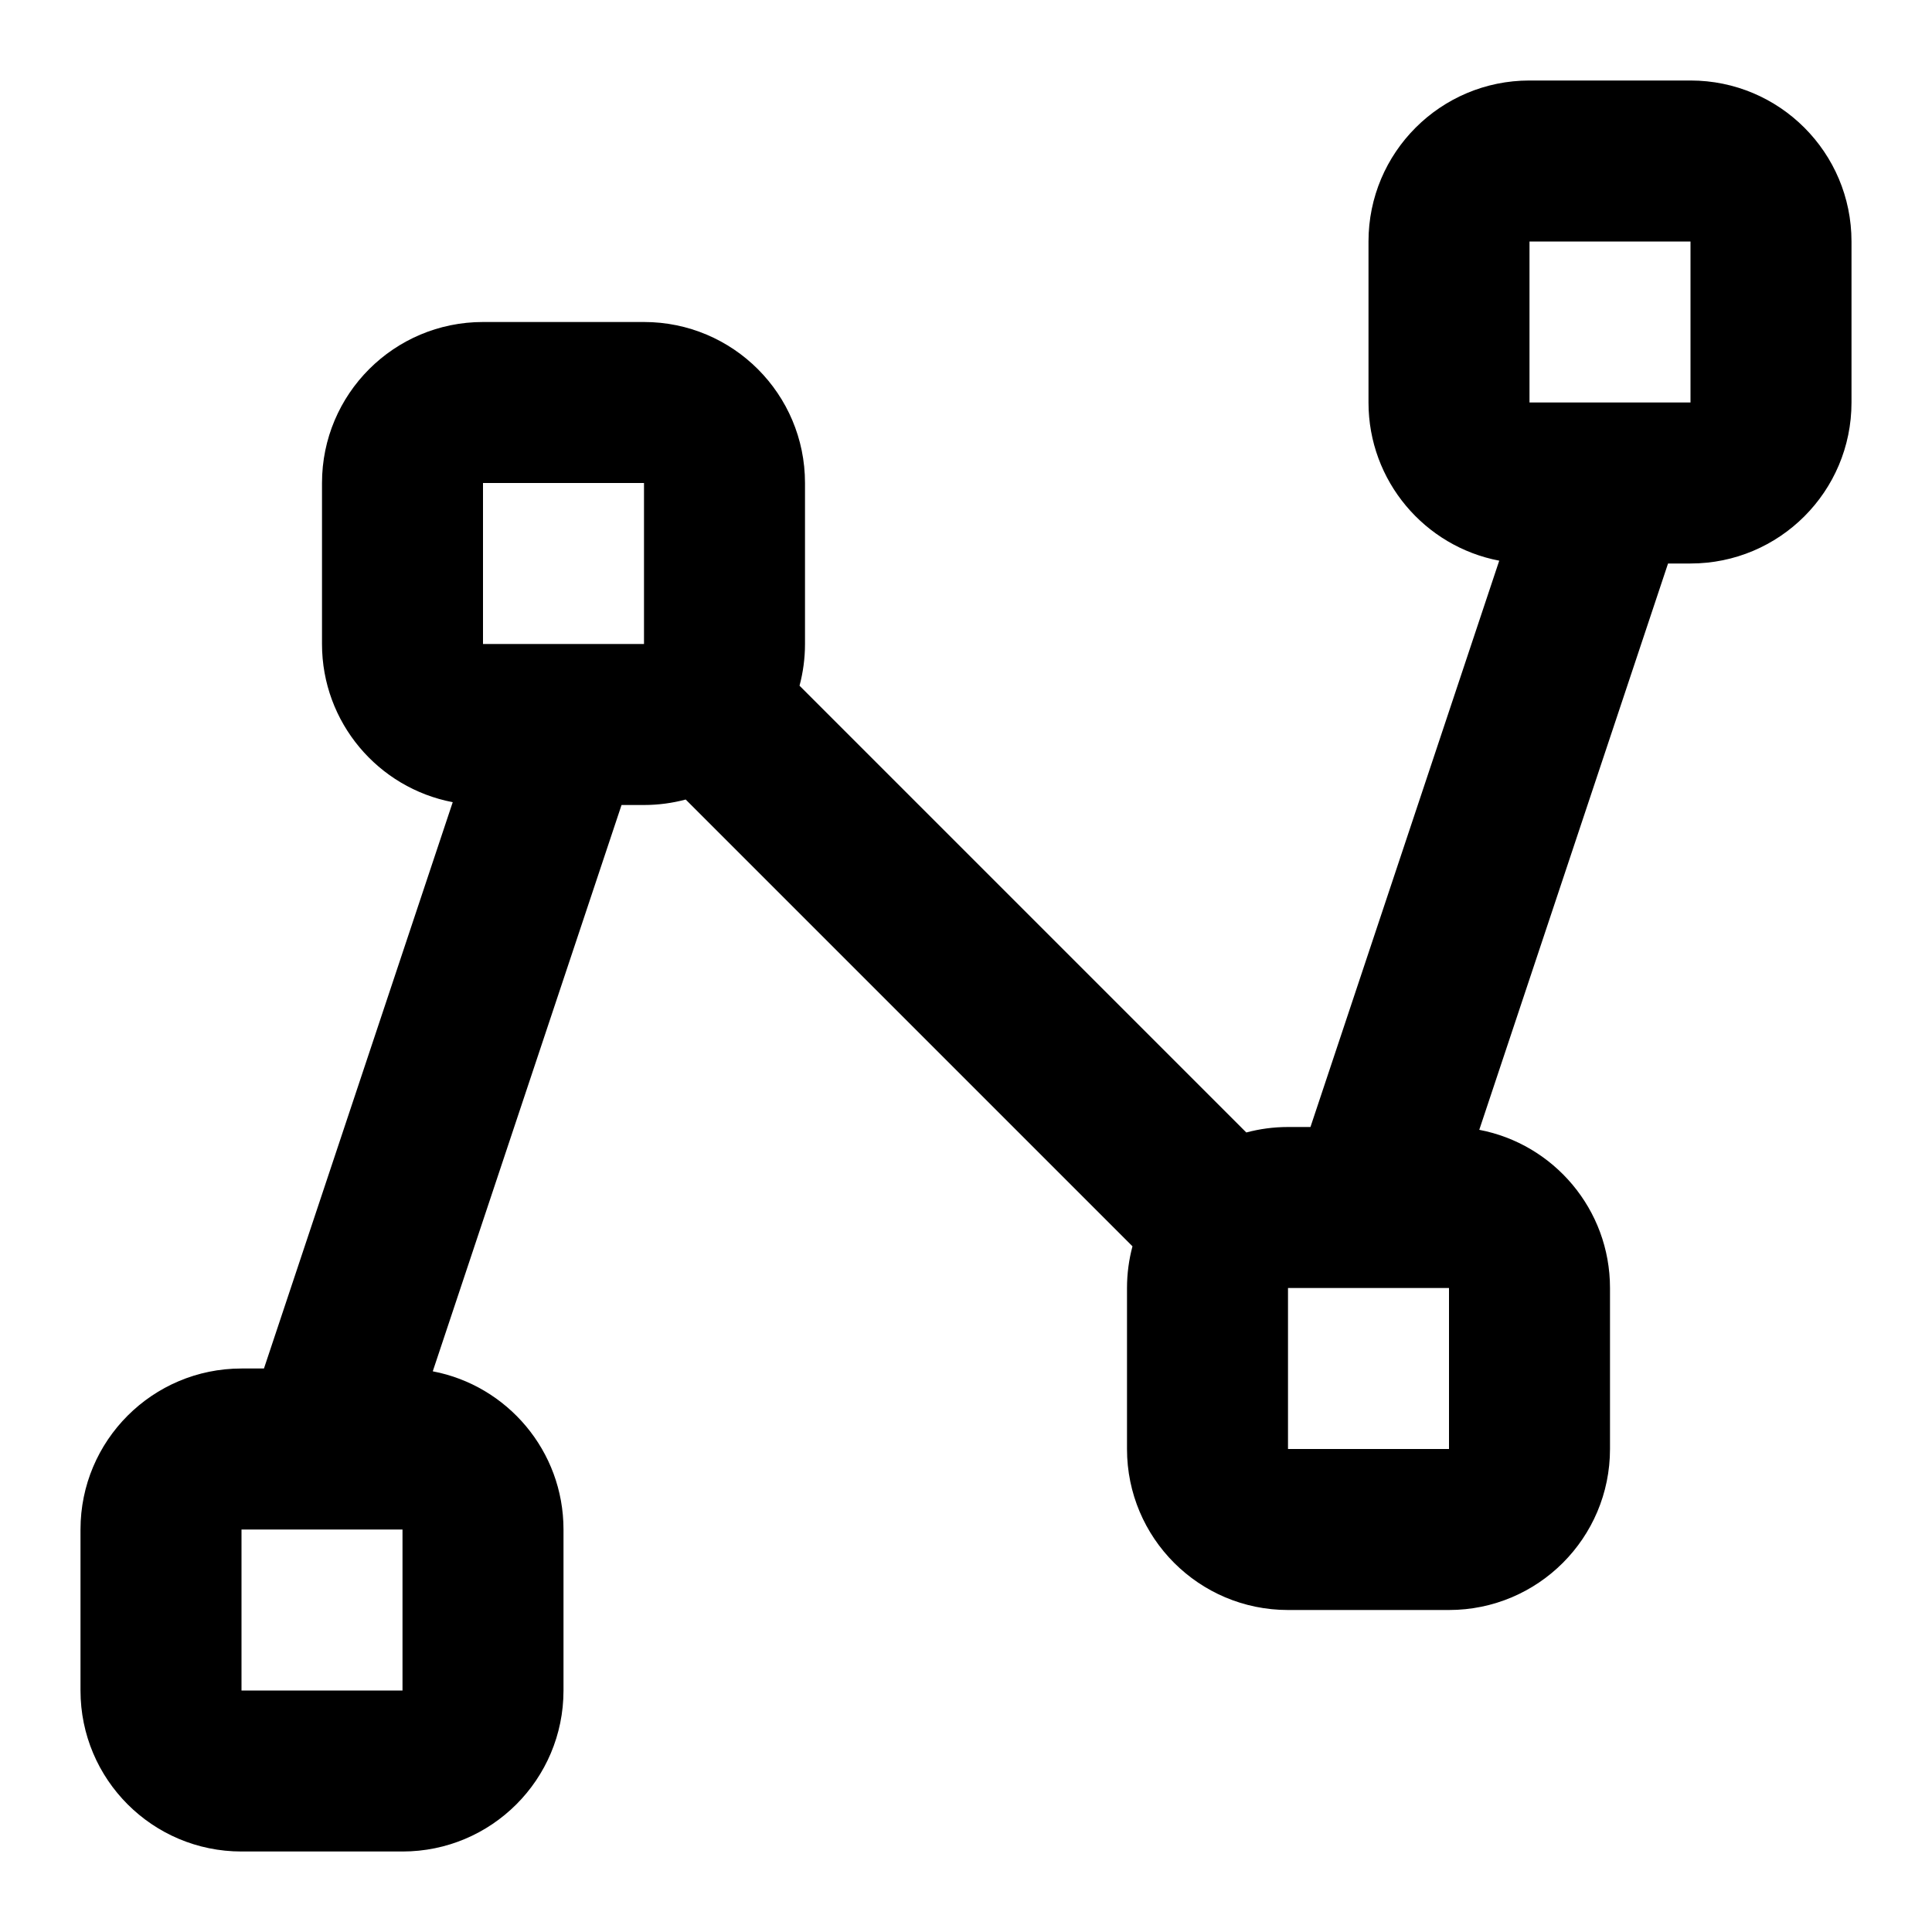 <svg width="24" height="24" viewBox="0 0 24 24" fill="none" xmlns="http://www.w3.org/2000/svg">
<path fill-rule="evenodd" clip-rule="evenodd" d="M17 3C17 1.895 17.895 1 19 1H21C22.105 1 23 1.895 23 3V5C23 6.105 22.105 7 21 7H20.721L18.376 14.035C19.301 14.211 20 15.024 20 16V18C20 19.105 19.105 20 18 20H16C14.895 20 14 19.105 14 18V16C14 15.821 14.024 15.647 14.068 15.482L8.518 9.932C8.353 9.976 8.179 10 8 10H7.721L5.376 17.035C6.301 17.211 7 18.024 7 19V21C7 22.105 6.105 23 5 23H3C1.895 23 1 22.105 1 21V19C1 17.895 1.895 17 3 17H3.279L5.624 9.965C4.699 9.789 4 8.976 4 8V6C4 4.895 4.895 4 6 4H8C9.105 4 10 4.895 10 6V8C10 8.179 9.976 8.353 9.932 8.518L15.482 14.068C15.647 14.024 15.821 14 16 14H16.279L18.624 6.965C17.699 6.789 17 5.976 17 5V3ZM21 5H20.023C20.008 5 19.992 5 19.977 5H19V3H21V5ZM17.023 16C17.008 16 16.992 16 16.977 16H16V18H18V16H17.023ZM7.023 8C7.008 8 6.992 8 6.977 8H6V6H8V8H7.023ZM3.977 19H3V21H5V19H4.023C4.008 19 3.992 19 3.977 19Z" fill="currentColor"/>
</svg>
